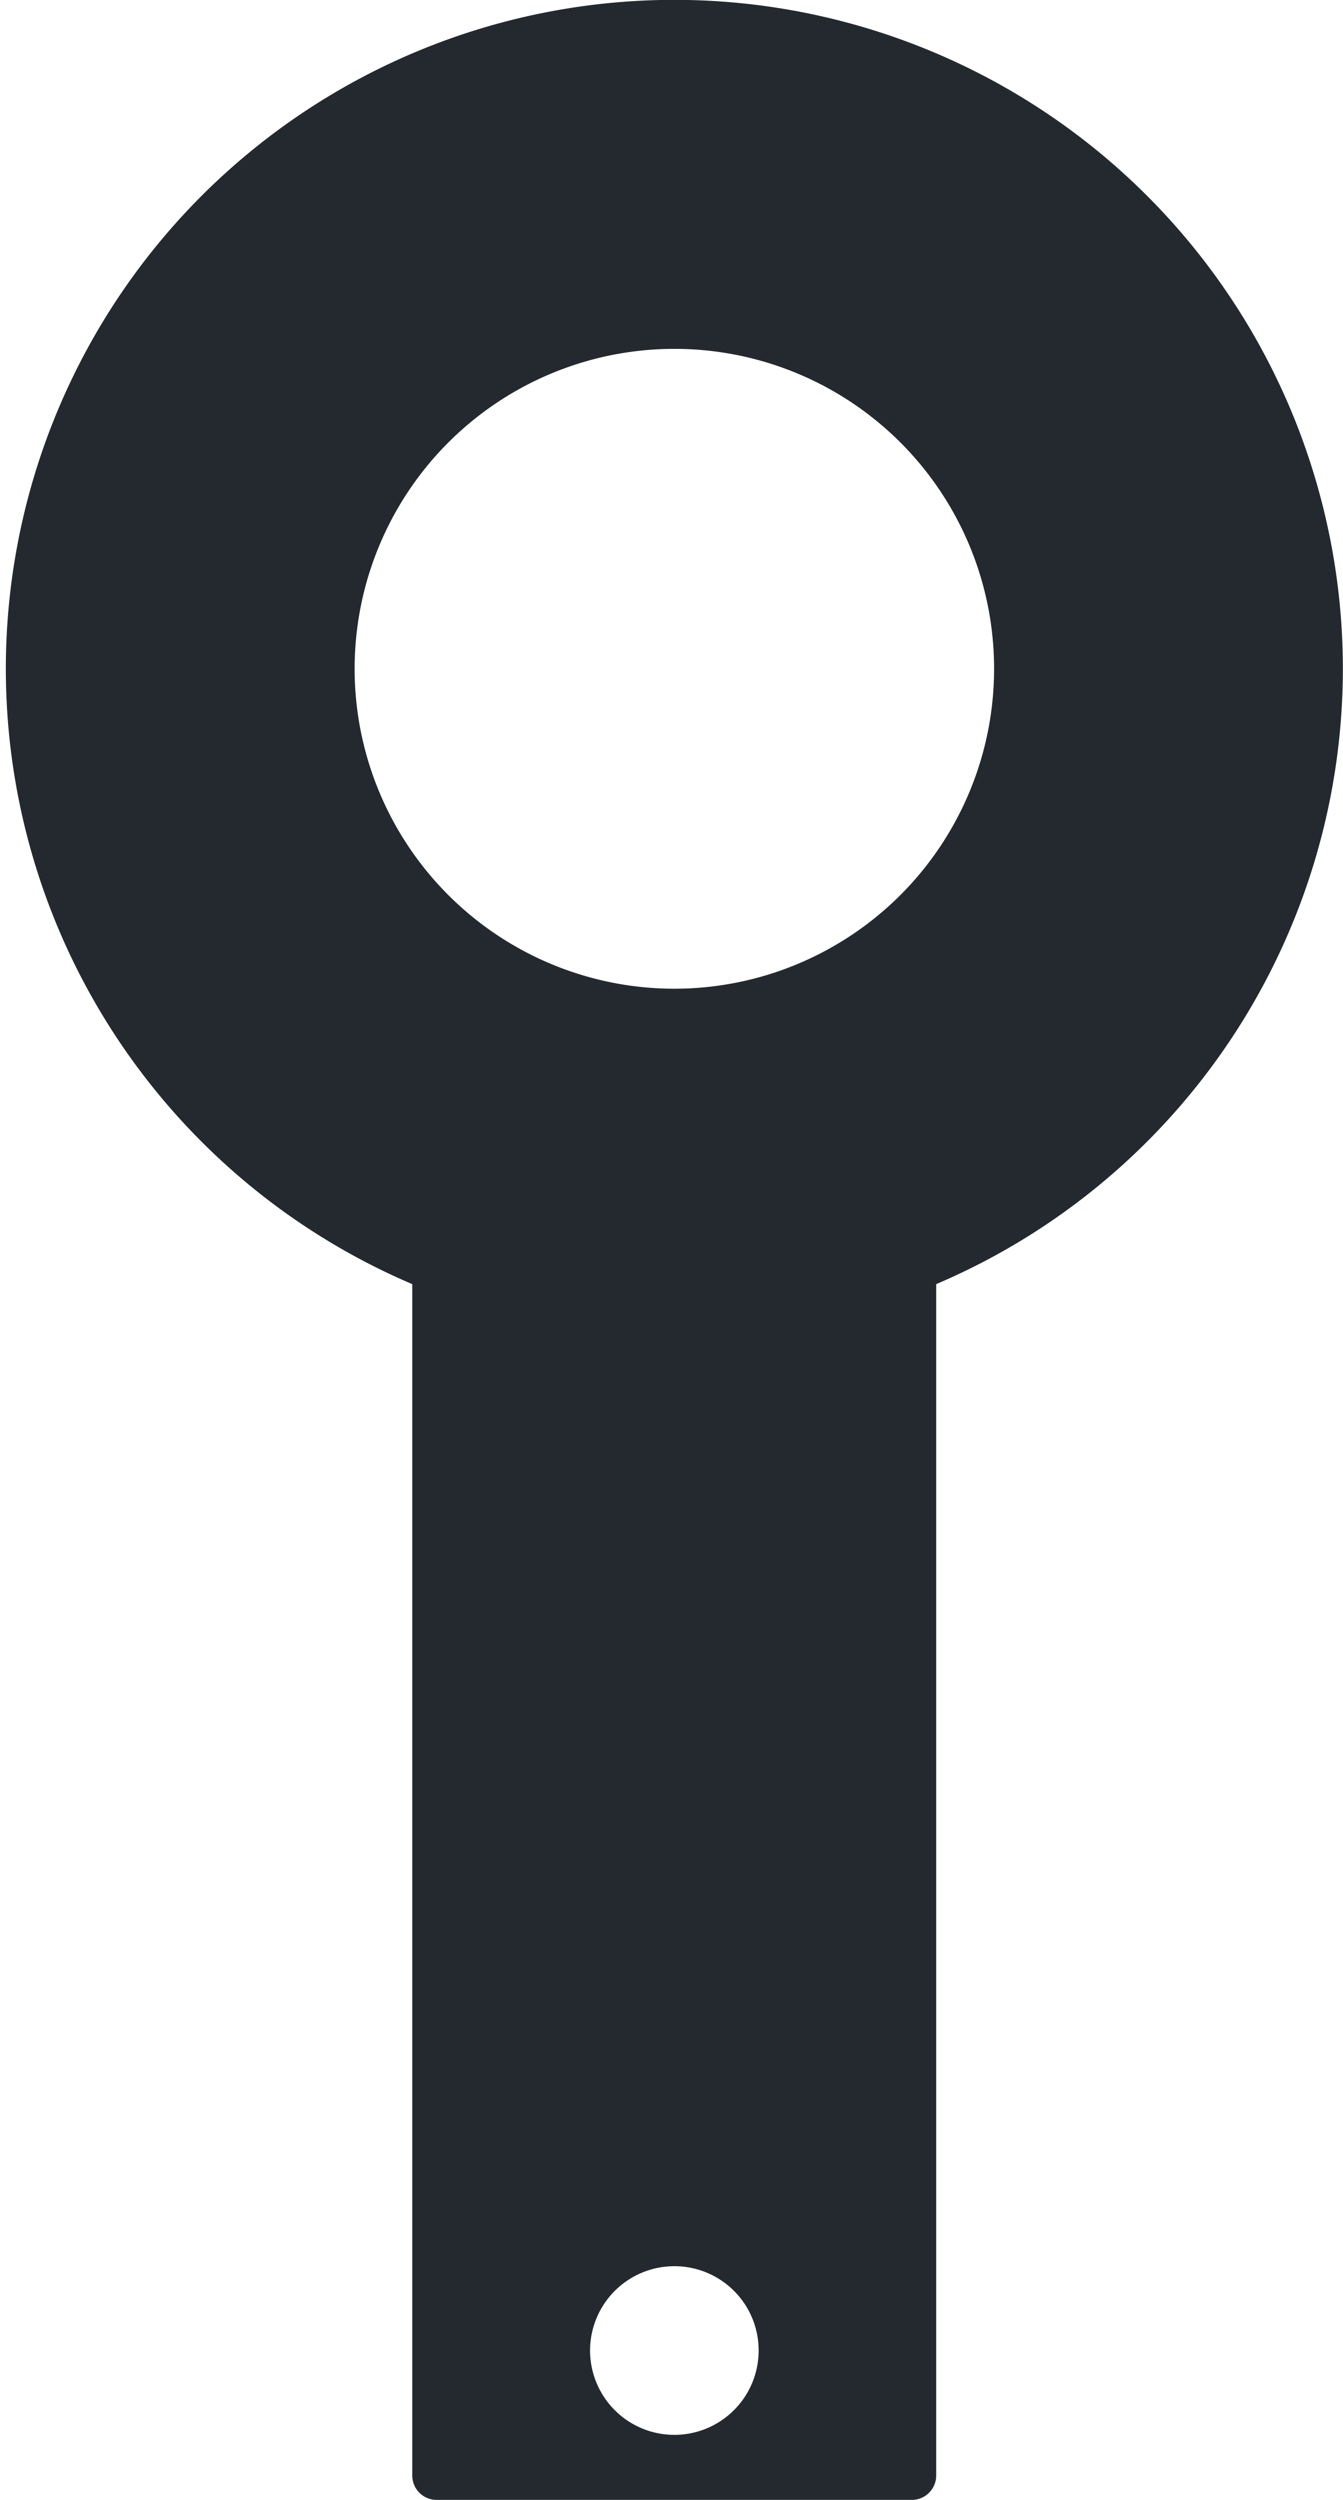 <svg xmlns="http://www.w3.org/2000/svg" width="10.581" height="19.686" viewBox="0 0 10.581 19.686">
  <path id="twentytwo" d="M184.663,270.926A5.238,5.238,0,1,0,189.5,278.2h9.4a.163.163,0,0,0,.163-.163v-3.744a.163.163,0,0,0-.163-.163h-9.4A5.238,5.238,0,0,0,184.663,270.926Zm.011,2.69a2.548,2.548,0,1,1-2.548,2.548A2.547,2.547,0,0,1,184.673,273.616Zm13.241,1.855a.693.693,0,1,1-.692.692A.692.692,0,0,1,197.914,275.471Z" transform="translate(281.477 -179.408) rotate(90)" fill="#24292f" stroke="#24292f" stroke-linecap="round" stroke-linejoin="round" stroke-width="0.058"/>
</svg>

